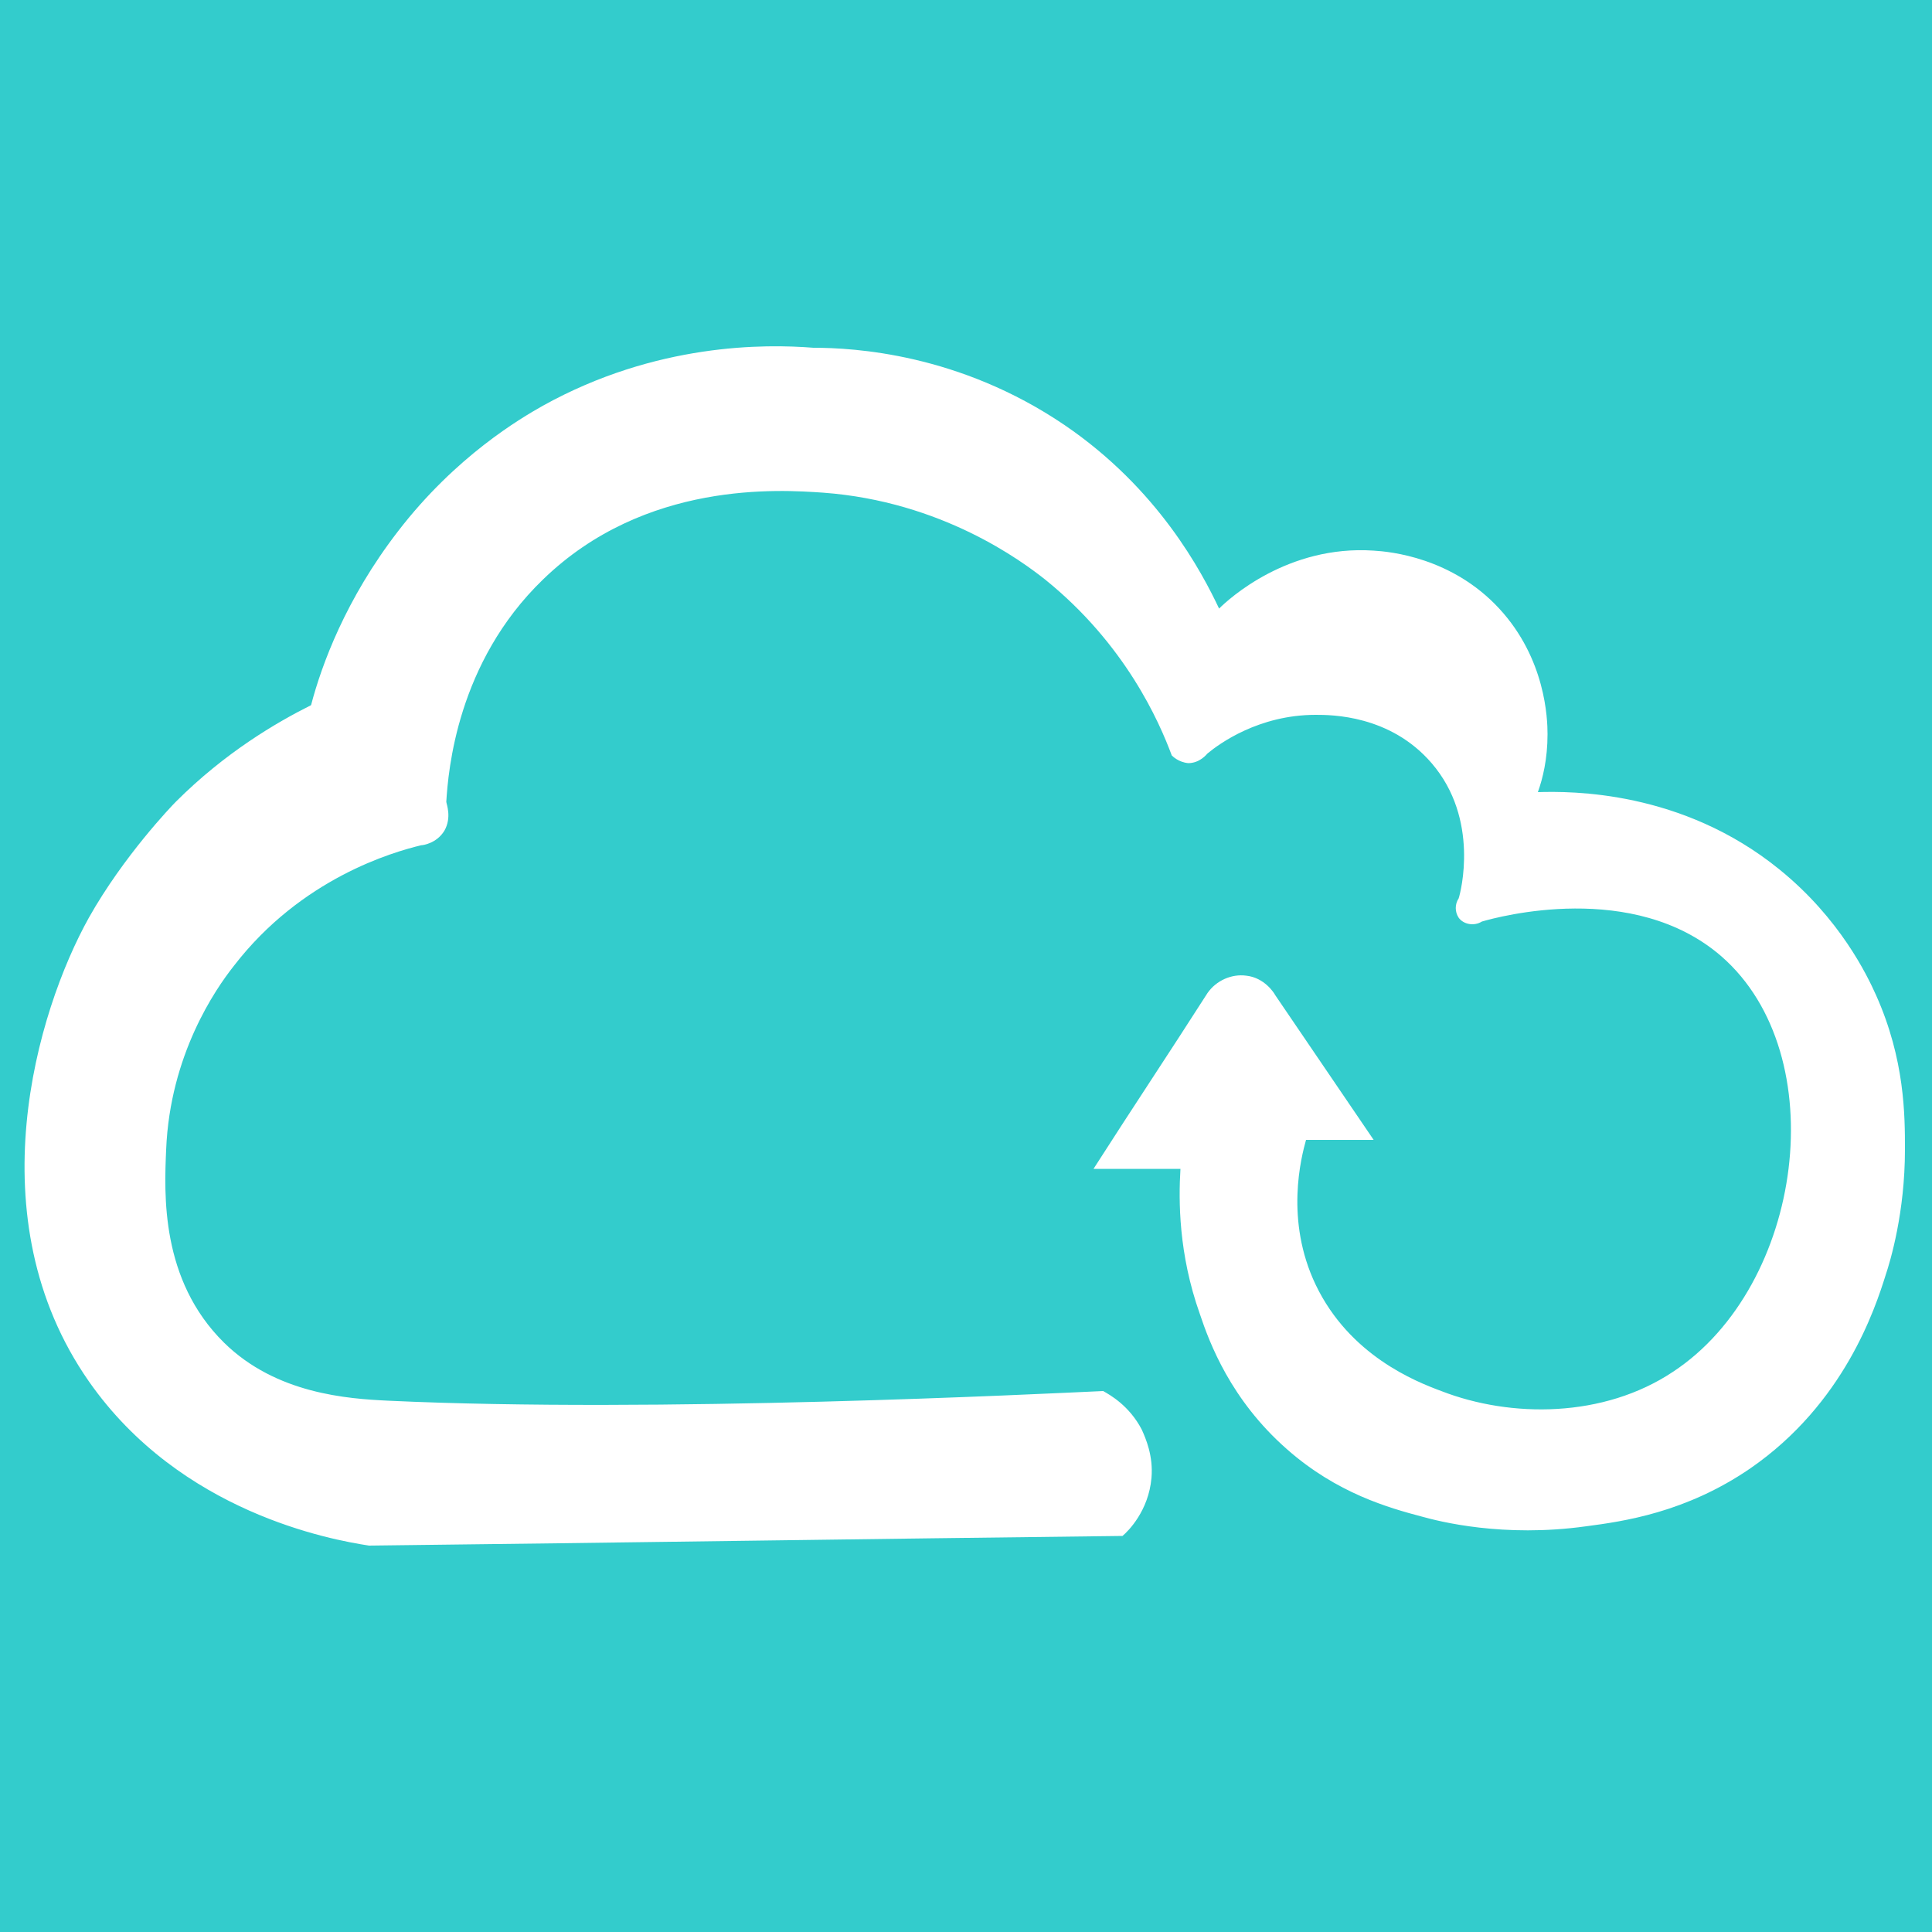 <?xml version="1.0" standalone="no"?><!DOCTYPE svg PUBLIC "-//W3C//DTD SVG 1.1//EN" "http://www.w3.org/Graphics/SVG/1.1/DTD/svg11.dtd"><svg t="1731398690076" class="icon" viewBox="0 0 1024 1024" version="1.1" xmlns="http://www.w3.org/2000/svg" p-id="10929" xmlns:xlink="http://www.w3.org/1999/xlink" width="48" height="48"><rect x="0" y="0" width="1024" height="1024" fill="#333333" stroke="none"/><path d="M0 0v1024h1024V0H4.096" fill="#33CCCC" p-id="10930"></path><path d="M584.704 737.28c-34.304 1.536-236.544 11.776-378.88 5.12-21.504-1.024-59.392-3.584-87.04-30.72-33.792-33.28-31.744-78.848-30.72-102.4 2.048-50.176 26.112-84.992 35.84-97.28 35.84-46.592 84.48-60.416 99.328-64 1.024 0 8.192-1.024 12.288-7.68 4.096-7.168 1.024-14.336 1.024-15.36 1.024-16.384 5.632-73.728 51.2-117.76 54.272-52.736 125.952-47.616 148.48-46.08 62.976 4.608 105.472 36.352 117.76 46.08 42.496 34.304 60.416 75.264 67.072 93.184 0.512 0.512 3.584 3.584 8.704 4.096 6.144 0 9.728-4.608 10.24-5.12 6.144-5.12 27.136-20.48 57.344-20.48 8.192 0 39.424 0 61.44 25.6 25.6 29.696 15.36 68.608 14.336 71.68-2.048 3.072-2.048 7.168 0 10.24 2.56 3.584 8.192 4.608 12.288 2.048 8.704-2.56 80.384-22.016 126.976 18.432 59.904 52.224 43.52 174.592-25.6 220.16-36.864 24.576-86.016 24.576-122.88 10.24-13.824-5.12-48.64-18.944-66.56-56.32-16.384-34.304-7.68-67.584-5.12-76.8h35.84L675.84 527.36c-0.512-1.024-5.632-9.216-15.36-10.24-7.68-1.024-15.872 2.56-20.48 9.216-19.968 31.232-40.448 61.952-60.416 93.184h46.08c-1.024 16.896-1.024 45.056 10.24 76.8 5.12 15.36 16.384 45.568 46.08 71.68 26.624 23.552 54.272 31.232 71.68 35.84 9.216 2.56 43.008 11.264 87.04 5.12 19.456-2.56 52.736-7.168 87.04-30.72 49.664-34.304 66.048-84.48 71.68-102.4 2.56-7.68 10.24-33.28 10.24-66.56 0-17.92 0-47.616-15.36-81.92-4.608-10.24-18.944-40.448-51.2-66.56-51.712-41.984-110.592-41.472-128-40.96 2.56-7.168 5.12-17.408 5.12-30.72 0-8.192-1.024-39.936-25.6-66.56-25.088-27.136-57.856-30.208-66.56-30.72-45.568-3.072-76.8 25.6-81.92 30.72-9.216-19.456-32.256-63.488-81.92-97.28-55.808-37.888-111.616-40.96-133.12-40.96-25.6-2.048-83.456-2.56-143.36 30.72-11.776 6.656-46.08 26.624-76.8 66.56-27.648 35.84-40.448 70.656-46.08 92.16-18.432 9.216-45.568 25.088-71.68 51.2-2.048 2.048-27.648 28.672-46.08 61.44-27.648 49.664-60.416 159.232 0 245.76 48.64 69.632 128.512 83.968 148.48 87.04 133.12-1.536 266.24-3.584 399.36-5.12 3.072-2.56 13.824-13.312 15.36-30.72 1.024-11.776-3.072-20.992-5.12-25.6-6.656-12.8-16.896-18.432-20.48-20.48z" fill="#FFFFFF" p-id="10931"></path></svg>